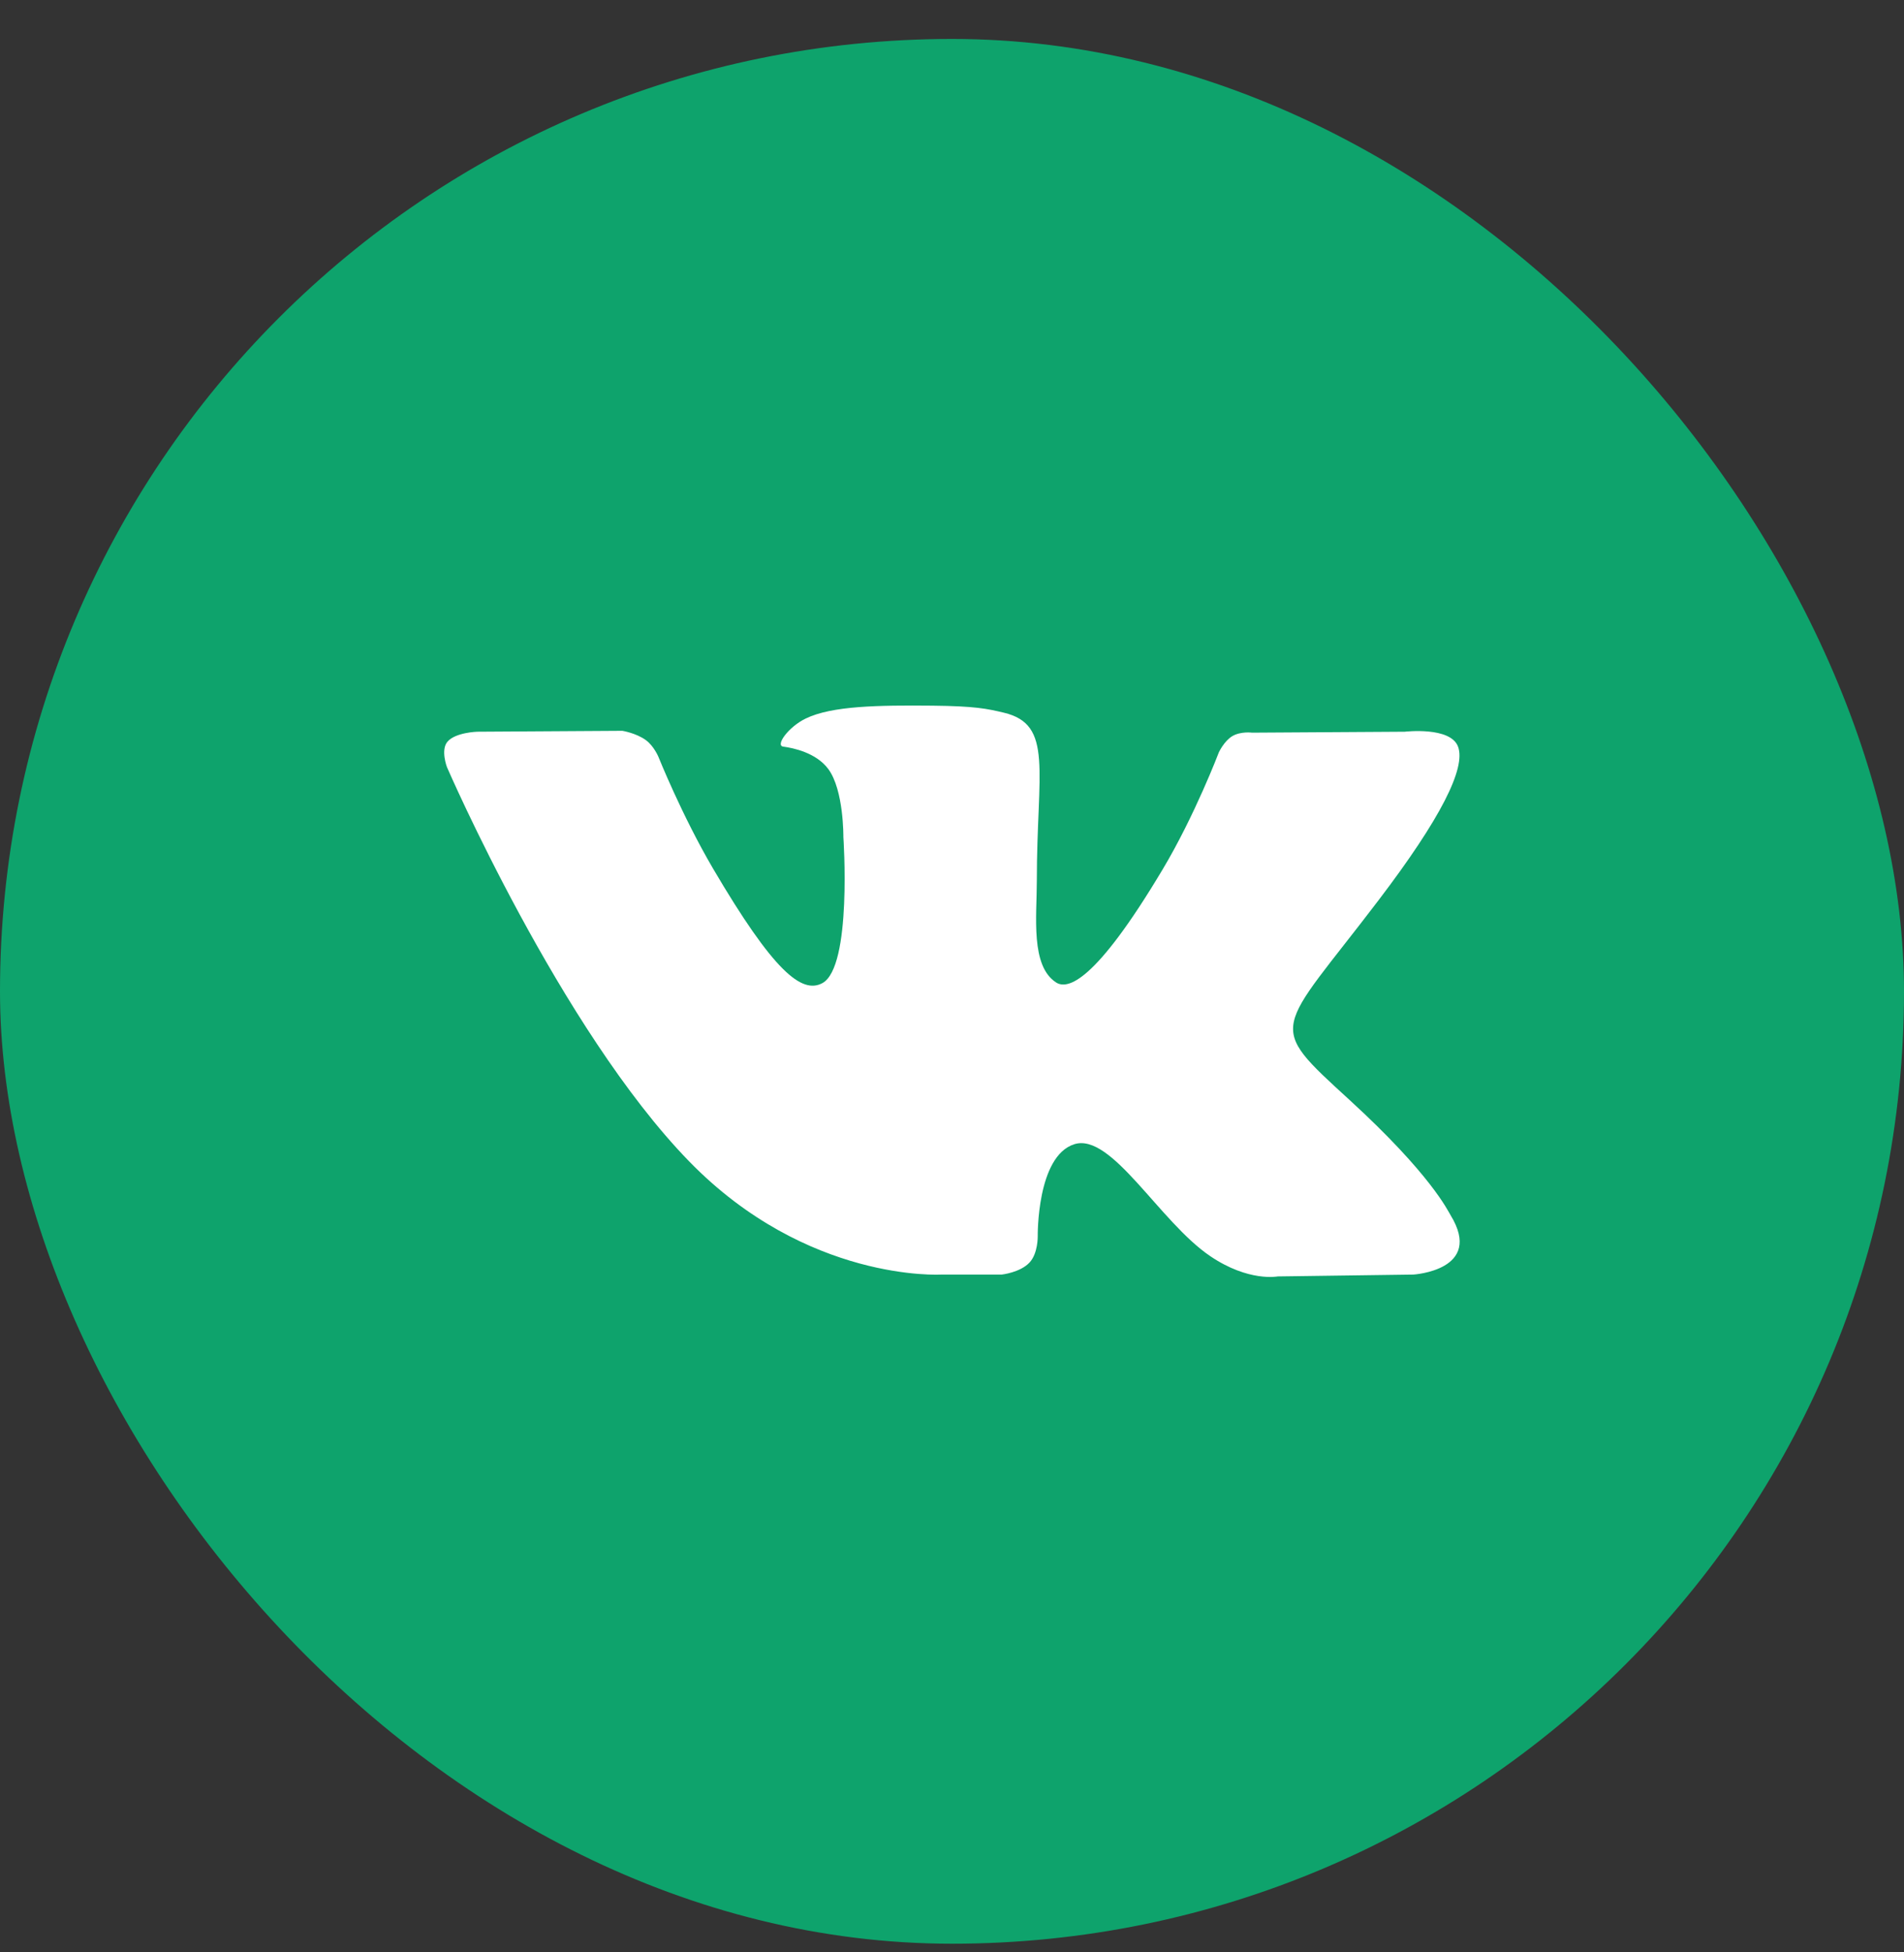 <svg width="40" height="41" viewBox="0 0 40 41" fill="none" xmlns="http://www.w3.org/2000/svg">
<rect x="0" y="0" width="40" height="41" fill="#333333" stroke="none"/>
<rect y="0.818" width="40" height="40" rx="20" fill="#0EA36C"/>
<path fill-rule="evenodd" clip-rule="evenodd" d="M21.045 26.766C21.045 26.766 21.43 26.724 21.627 26.515C21.808 26.324 21.801 25.963 21.801 25.963C21.801 25.963 21.777 24.277 22.571 24.028C23.354 23.783 24.359 25.658 25.425 26.379C26.231 26.925 26.842 26.805 26.842 26.805L29.692 26.766C29.692 26.766 31.182 26.676 30.475 25.52C30.417 25.426 30.063 24.666 28.357 23.104C26.57 21.469 26.81 21.733 28.961 18.905C30.272 17.183 30.796 16.132 30.632 15.682C30.476 15.252 29.512 15.366 29.512 15.366L26.305 15.386C26.305 15.386 26.067 15.354 25.89 15.458C25.718 15.56 25.607 15.797 25.607 15.797C25.607 15.797 25.1 17.13 24.422 18.263C22.994 20.654 22.423 20.781 22.189 20.633C21.646 20.286 21.782 19.242 21.782 18.5C21.782 16.182 22.138 15.216 21.088 14.966C20.739 14.883 20.483 14.828 19.59 14.819C18.446 14.808 17.477 14.823 16.929 15.088C16.564 15.263 16.282 15.656 16.454 15.679C16.666 15.707 17.146 15.807 17.4 16.148C17.729 16.59 17.718 17.579 17.718 17.579C17.718 17.579 17.906 20.308 17.276 20.646C16.844 20.878 16.252 20.404 14.977 18.235C14.325 17.123 13.833 15.895 13.833 15.895C13.833 15.895 13.738 15.666 13.568 15.542C13.362 15.393 13.075 15.347 13.075 15.347L10.027 15.366C10.027 15.366 9.569 15.379 9.401 15.575C9.252 15.749 9.39 16.11 9.39 16.11C9.39 16.11 11.776 21.615 14.479 24.39C16.957 26.933 19.77 26.766 19.77 26.766H21.045Z" fill="white"/>
</svg>
